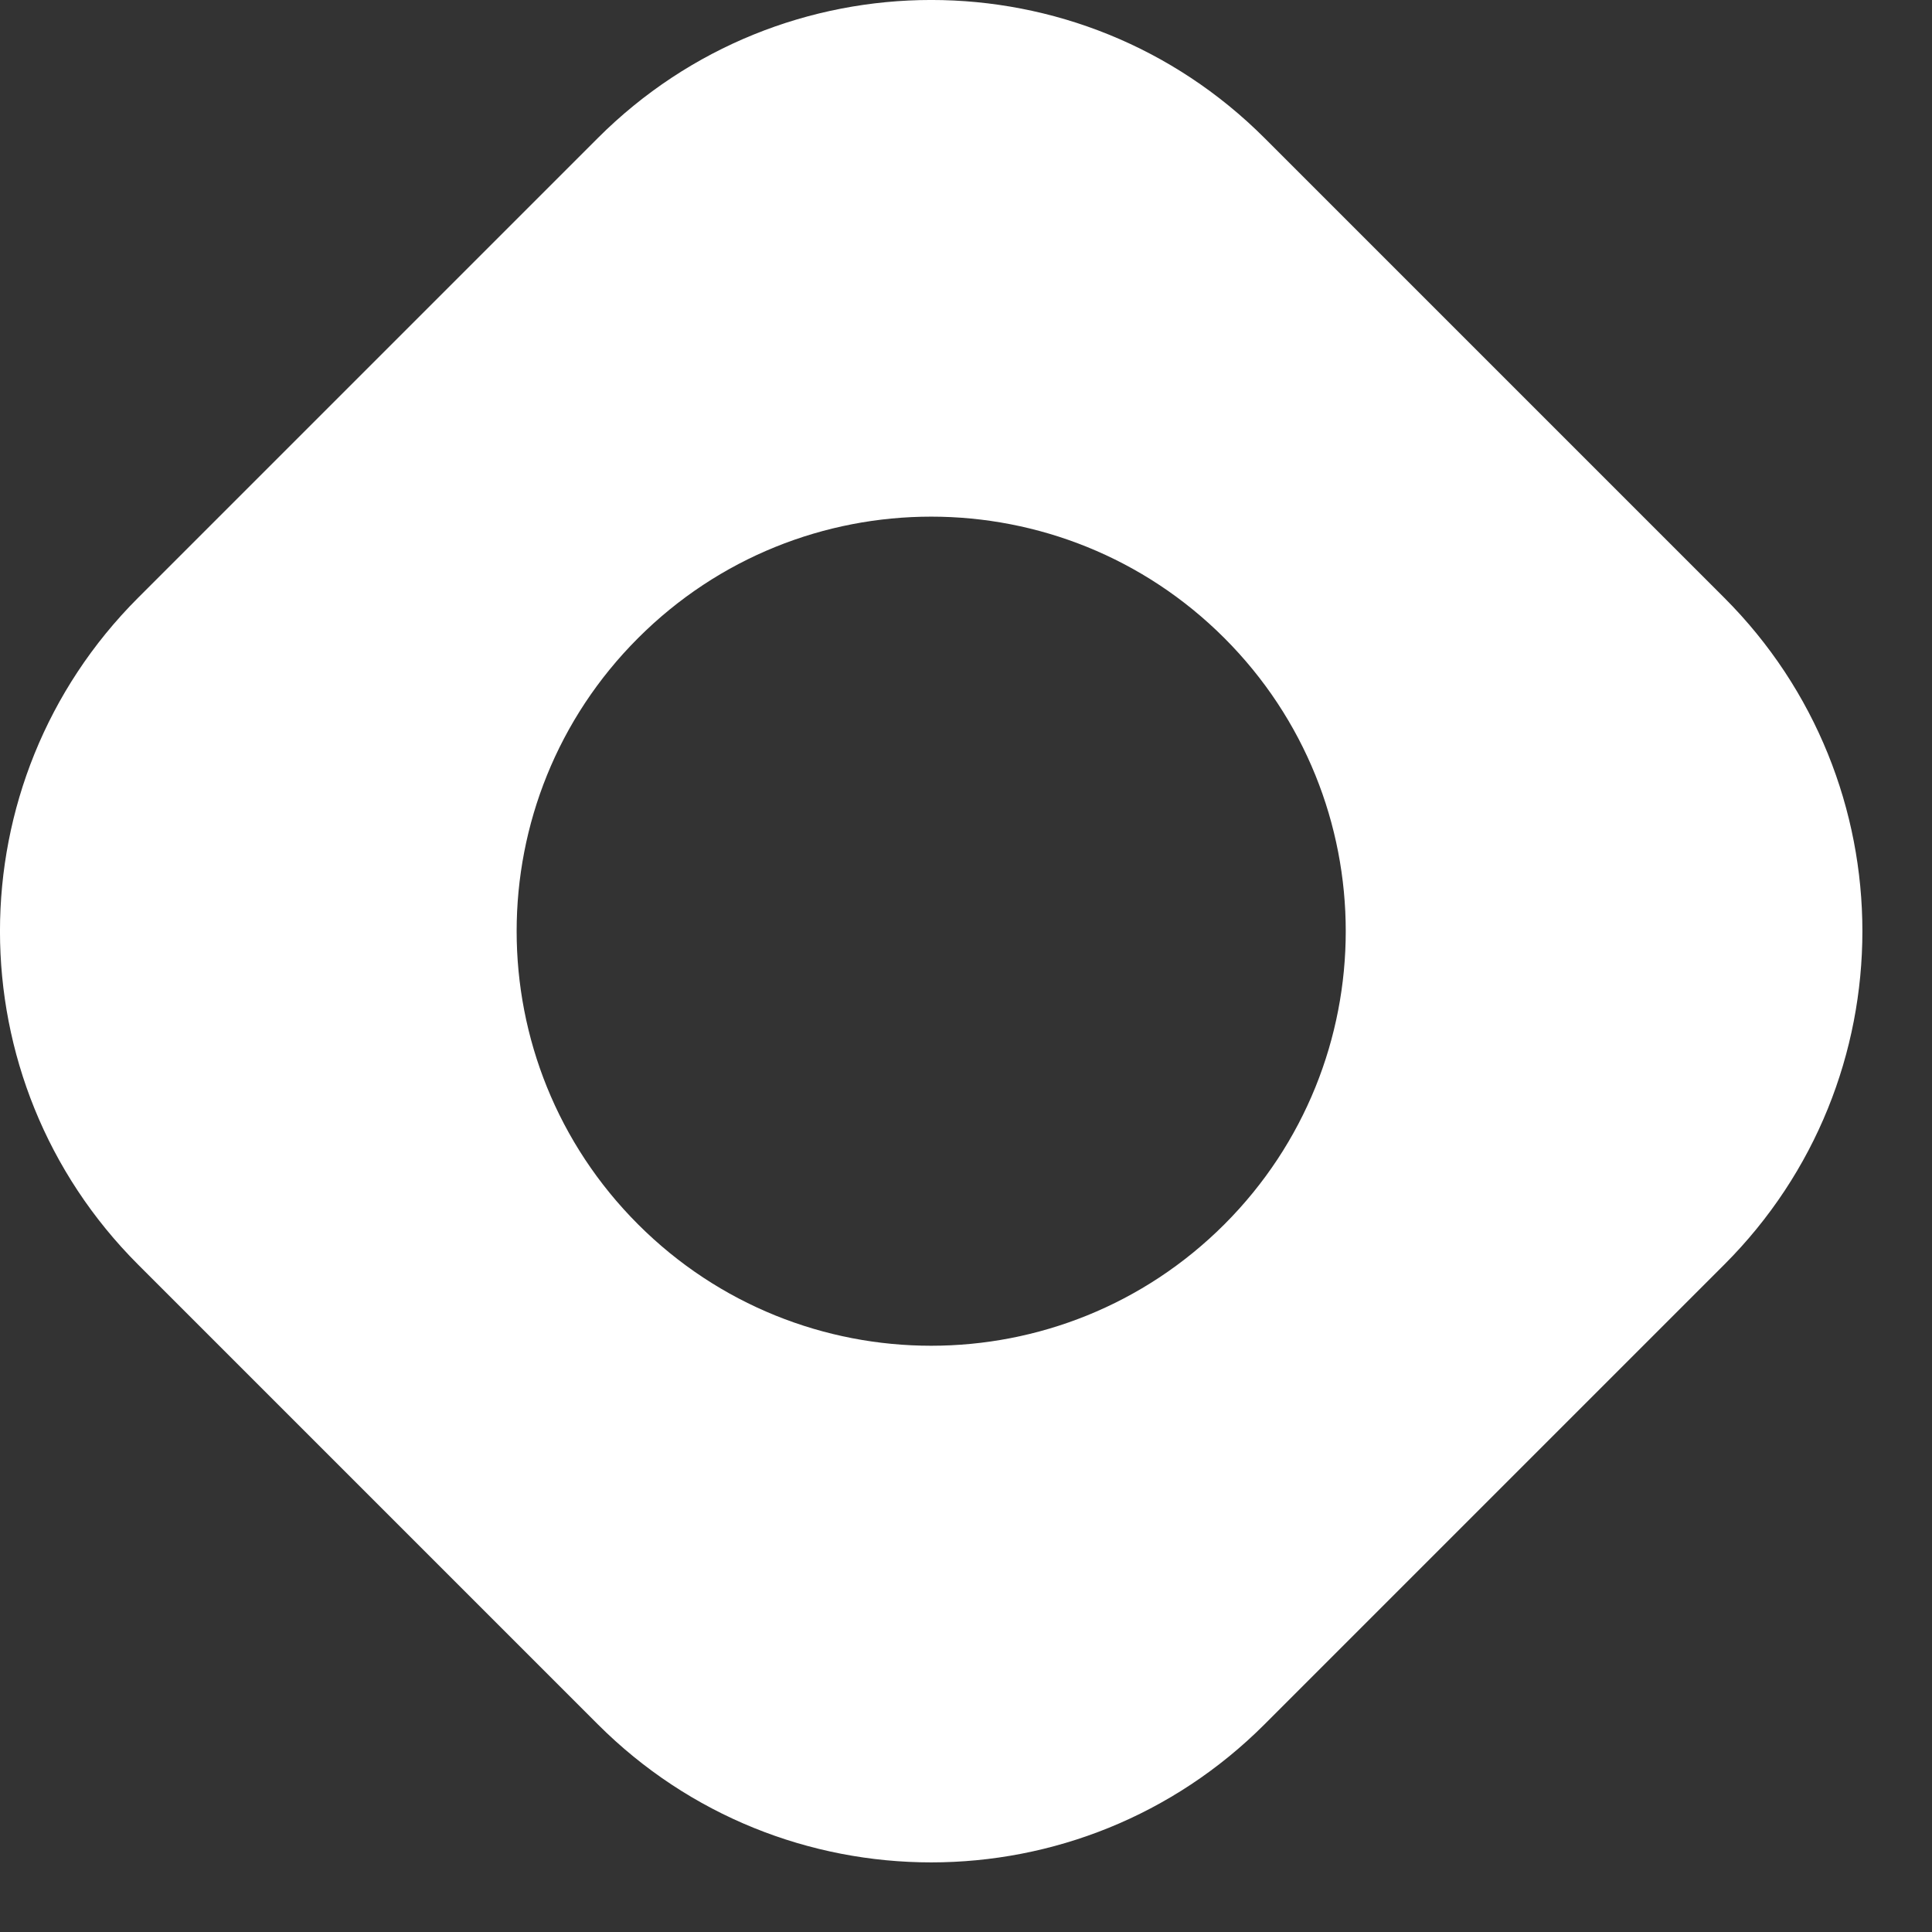 <svg width="26" height="26" viewBox="0 0 26 26" fill="none" xmlns="http://www.w3.org/2000/svg">
<rect x="0" y="0" width="26" height="26" fill="#333333" stroke="none"/>
<path fill-rule="evenodd" clip-rule="evenodd" d="M8.044 1.859C10.523 -0.62 14.541 -0.62 17.019 1.859L23.204 8.044C25.683 10.523 25.683 14.541 23.204 17.019L17.019 23.204C14.541 25.683 10.523 25.683 8.044 23.204L1.859 17.019C-0.62 14.541 -0.62 10.523 1.859 8.044L8.044 1.859ZM16.477 8.587C14.298 6.408 10.765 6.408 8.587 8.587C6.408 10.765 6.408 14.298 8.587 16.477C10.765 18.655 14.298 18.655 16.477 16.477C18.655 14.298 18.655 10.765 16.477 8.587Z" fill="white"/>
</svg>
